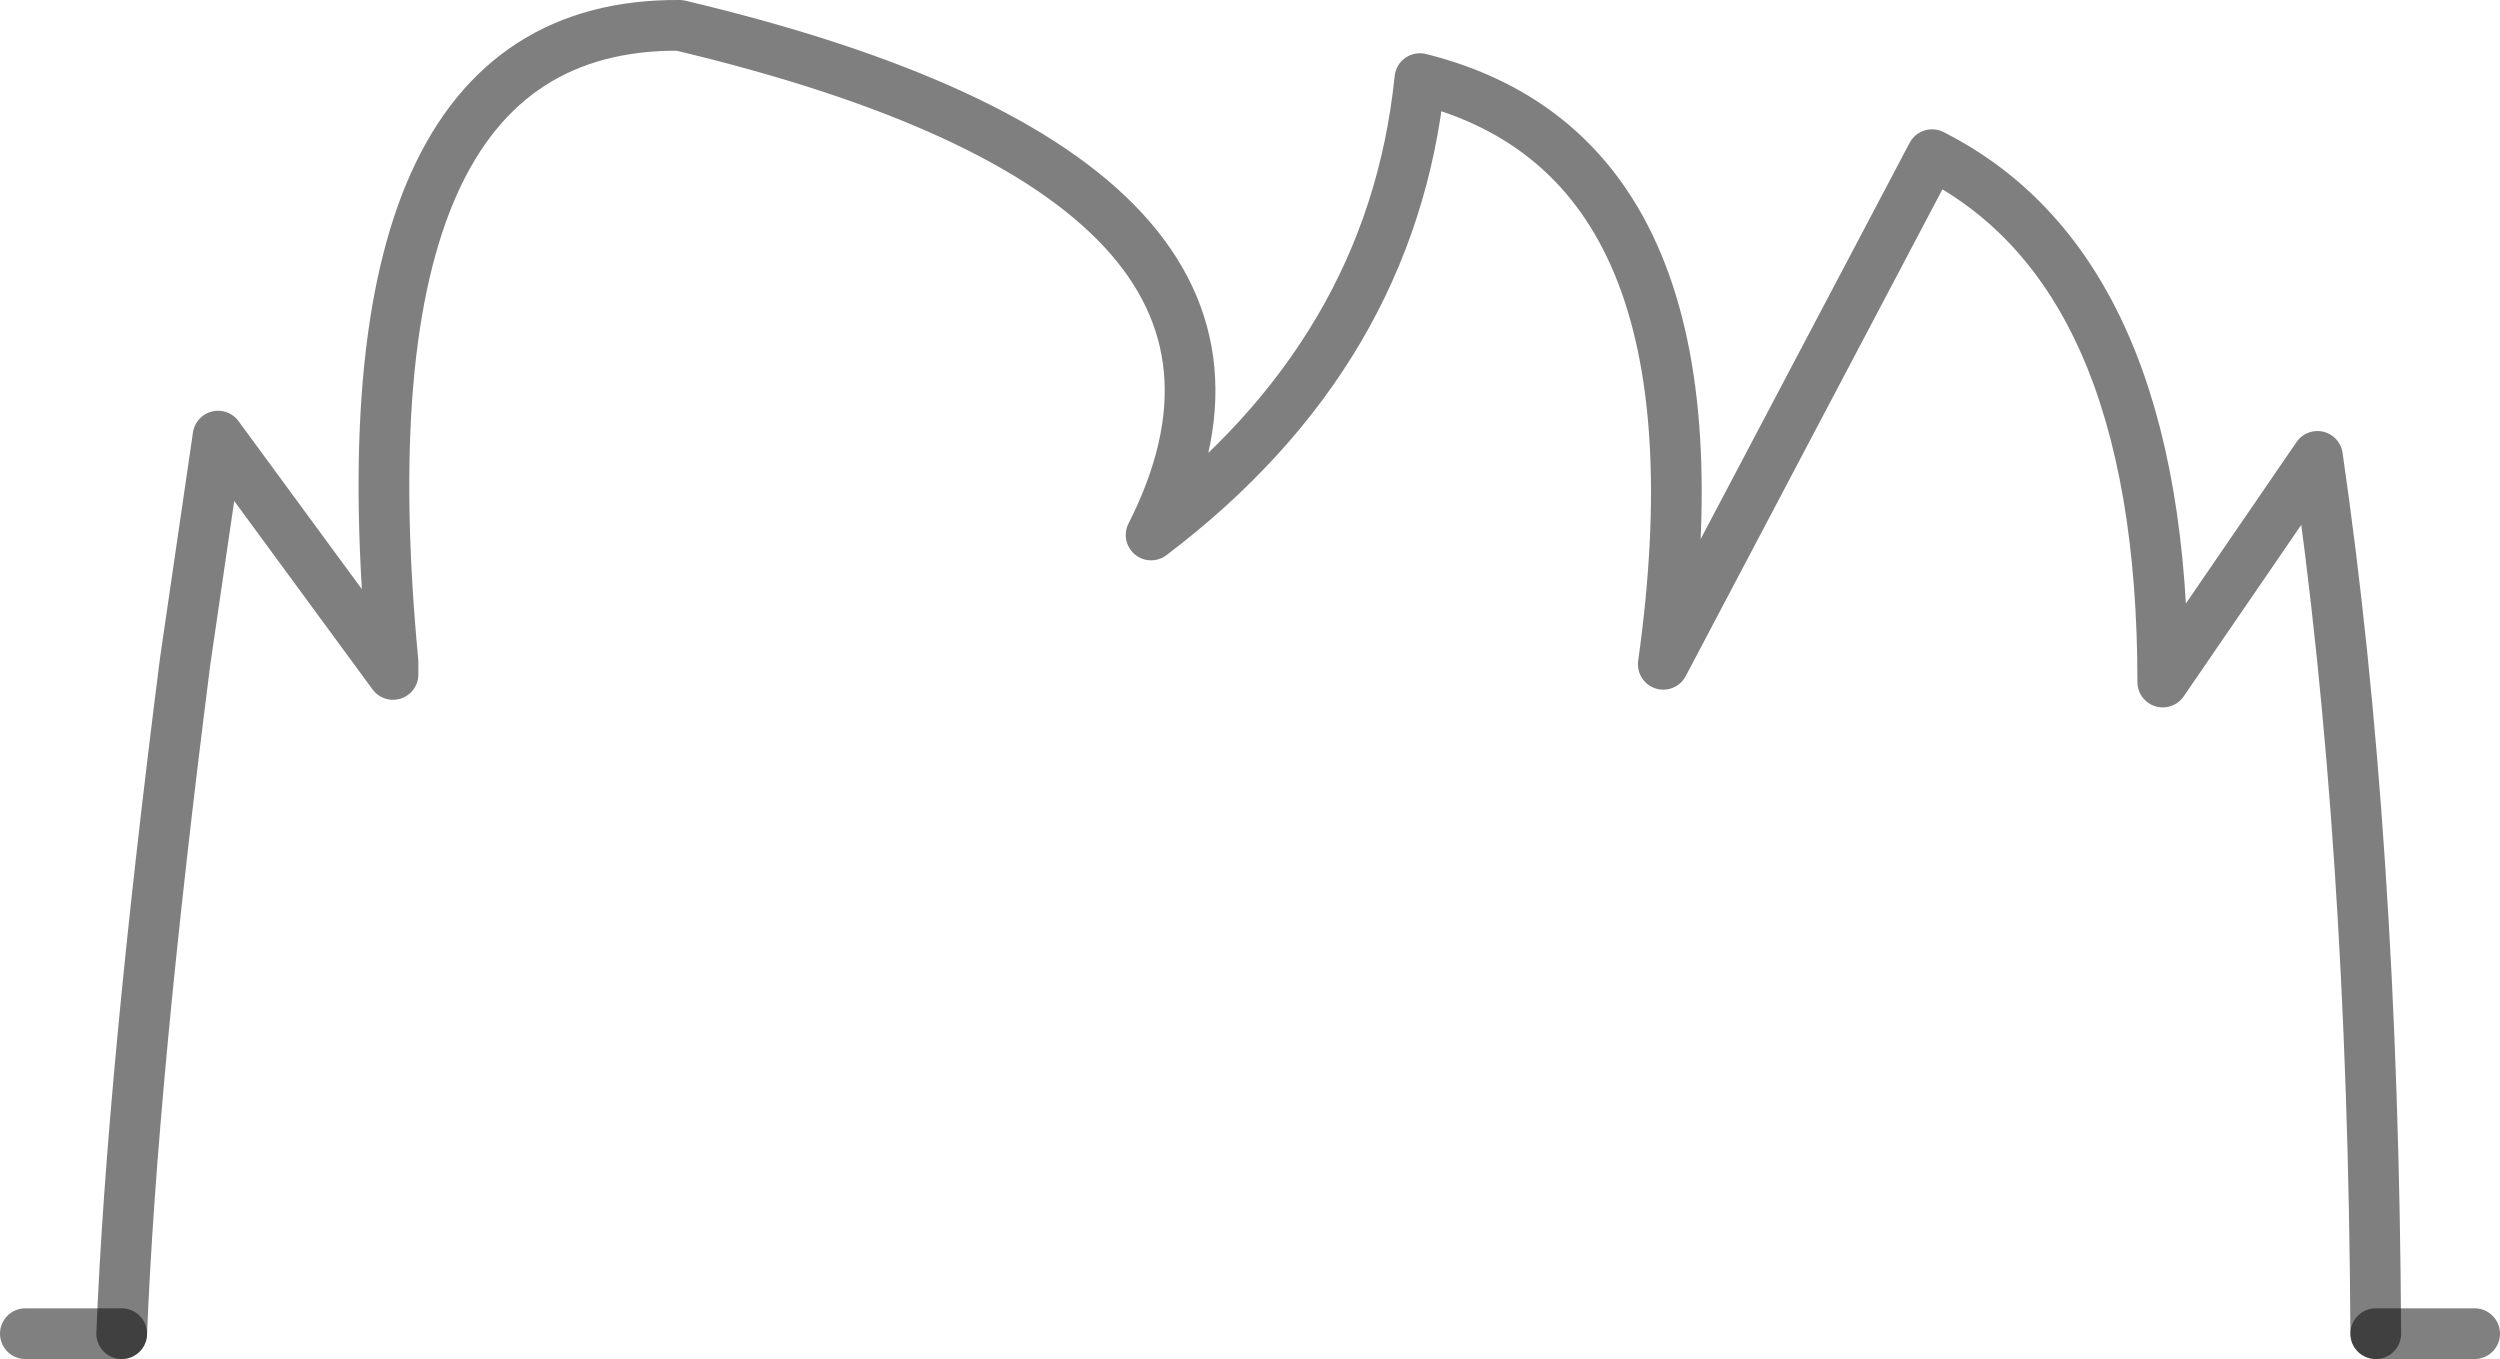<?xml version="1.0" encoding="UTF-8" standalone="no"?>
<svg xmlns:xlink="http://www.w3.org/1999/xlink" height="26.8px" width="49.3px" xmlns="http://www.w3.org/2000/svg">
  <g transform="matrix(1.0, 0.0, 0.0, 1.0, -375.35, -110.5)">
    <path d="M422.2 136.8 Q422.15 127.05 421.05 119.5 L418.0 123.95 Q418.0 115.85 413.45 113.55 L408.15 123.6 Q409.55 113.6 403.35 112.05 402.8 117.45 398.05 121.05 401.6 114.05 388.75 111.0 381.9 110.95 383.1 123.55 L383.1 123.8 379.65 119.1 379.0 123.55 Q377.95 131.8 377.75 136.8" fill="none" stroke="#000000" stroke-linecap="round" stroke-linejoin="round" stroke-opacity="0.502" stroke-width="1.0"/>
    <path d="M377.75 136.8 L375.85 136.8 M424.15 136.8 L422.2 136.8 Z" fill="none" stroke="#000000" stroke-linecap="round" stroke-linejoin="round" stroke-opacity="0.498" stroke-width="1.0"/>
  </g>
</svg>
